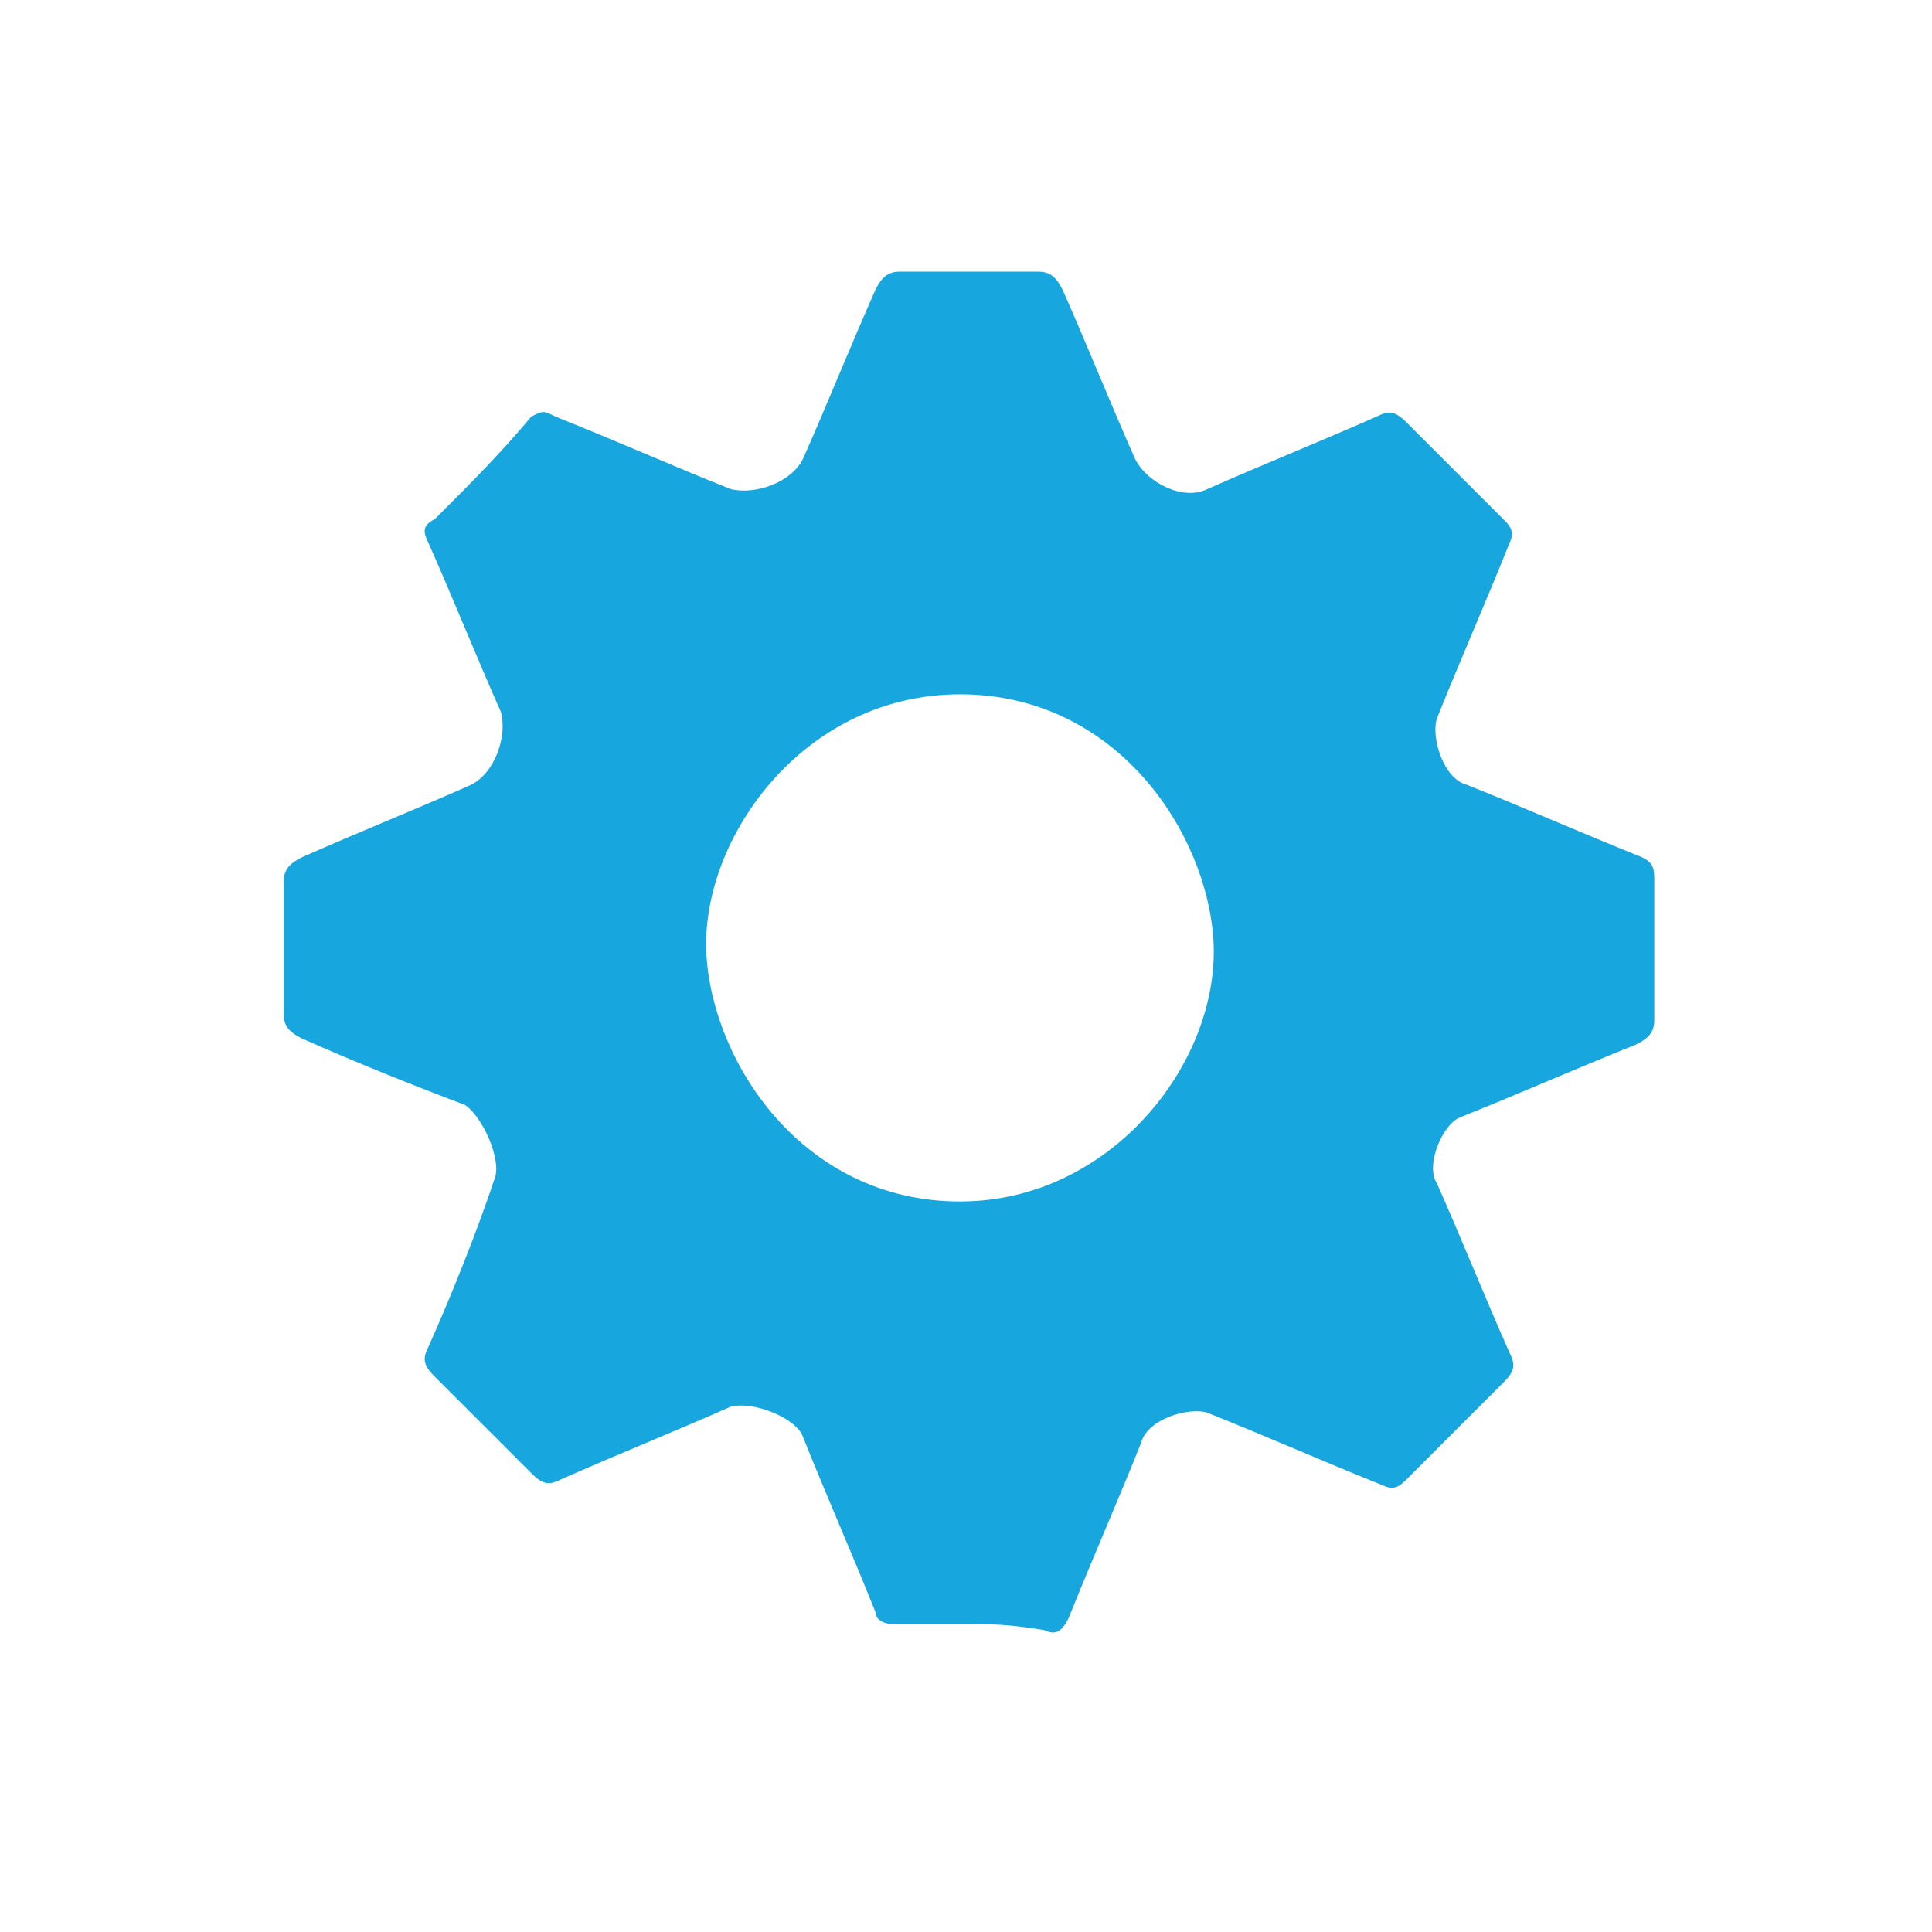 <?xml version="1.0" encoding="utf-8"?>
<!-- Generator: Adobe Illustrator 19.1.0, SVG Export Plug-In . SVG Version: 6.00 Build 0)  -->
<svg version="1.1" id="Layer_1" xmlns="http://www.w3.org/2000/svg" xmlns:xlink="http://www.w3.org/1999/xlink" x="0px" y="0px"
	 width="32px" height="32px" viewBox="0 0 32 32" enable-background="new 0 0 32 32" xml:space="preserve">
<path fill="#18A6DF" d="M16,26.9c-0.4,0-0.8,0-1.2,0c-0.2,0-0.3-0.1-0.3-0.2c-0.4-1-0.8-1.9-1.2-2.9c-0.1-0.3-0.8-0.6-1.2-0.5
	c-0.9,0.4-1.9,0.8-2.8,1.2c-0.2,0.1-0.3,0.1-0.5-0.1c-0.5-0.5-1.1-1.1-1.6-1.6c-0.2-0.2-0.2-0.3-0.1-0.5c0.4-0.9,0.8-1.9,1.1-2.8
	c0.1-0.3-0.2-1-0.5-1.2C6.9,18,5.9,17.6,5,17.2c-0.2-0.1-0.3-0.2-0.3-0.4c0-0.7,0-1.5,0-2.2c0-0.2,0.1-0.3,0.3-0.4
	c0.9-0.4,1.9-0.8,2.8-1.2c0.4-0.2,0.6-0.8,0.5-1.2C7.9,10.9,7.5,9.9,7.1,9C7,8.8,7,8.7,7.2,8.6C7.8,8,8.3,7.5,8.8,6.9
	C9,6.8,9,6.8,9.2,6.9c1,0.4,1.9,0.8,2.9,1.2c0.4,0.1,1-0.1,1.2-0.5c0.4-0.9,0.8-1.9,1.2-2.8c0.1-0.2,0.2-0.3,0.4-0.3
	c0.8,0,1.5,0,2.3,0c0.2,0,0.3,0.1,0.4,0.3c0.4,0.9,0.8,1.9,1.2,2.8c0.2,0.4,0.8,0.7,1.2,0.5c0.9-0.4,1.9-0.8,2.8-1.2
	c0.2-0.1,0.3-0.1,0.5,0.1c0.5,0.5,1.1,1.1,1.6,1.6c0.1,0.1,0.2,0.2,0.1,0.4c-0.4,1-0.8,1.9-1.2,2.9c-0.1,0.3,0.1,1,0.5,1.1
	c1,0.4,1.9,0.8,2.9,1.2c0.2,0.1,0.2,0.2,0.2,0.4c0,0.8,0,1.5,0,2.3c0,0.2-0.1,0.3-0.3,0.4c-1,0.4-1.9,0.8-2.9,1.2
	c-0.3,0.1-0.6,0.8-0.4,1.1c0.4,0.9,0.8,1.9,1.2,2.8c0.1,0.2,0.1,0.3-0.1,0.5c-0.5,0.5-1.1,1.1-1.6,1.6c-0.1,0.1-0.2,0.2-0.4,0.1
	c-1-0.4-1.9-0.8-2.9-1.2c-0.3-0.1-1,0.1-1.1,0.5c-0.4,1-0.8,1.9-1.2,2.9c-0.1,0.2-0.2,0.3-0.4,0.2C16.7,26.9,16.4,26.9,16,26.9z
	 M15.9,19.9c2.5,0,4.3-2.3,4.2-4.3c-0.1-1.8-1.6-4.1-4.2-4.1c-2.6,0-4.3,2.4-4.2,4.3C11.8,17.6,13.3,19.9,15.9,19.9z"/>
</svg>

